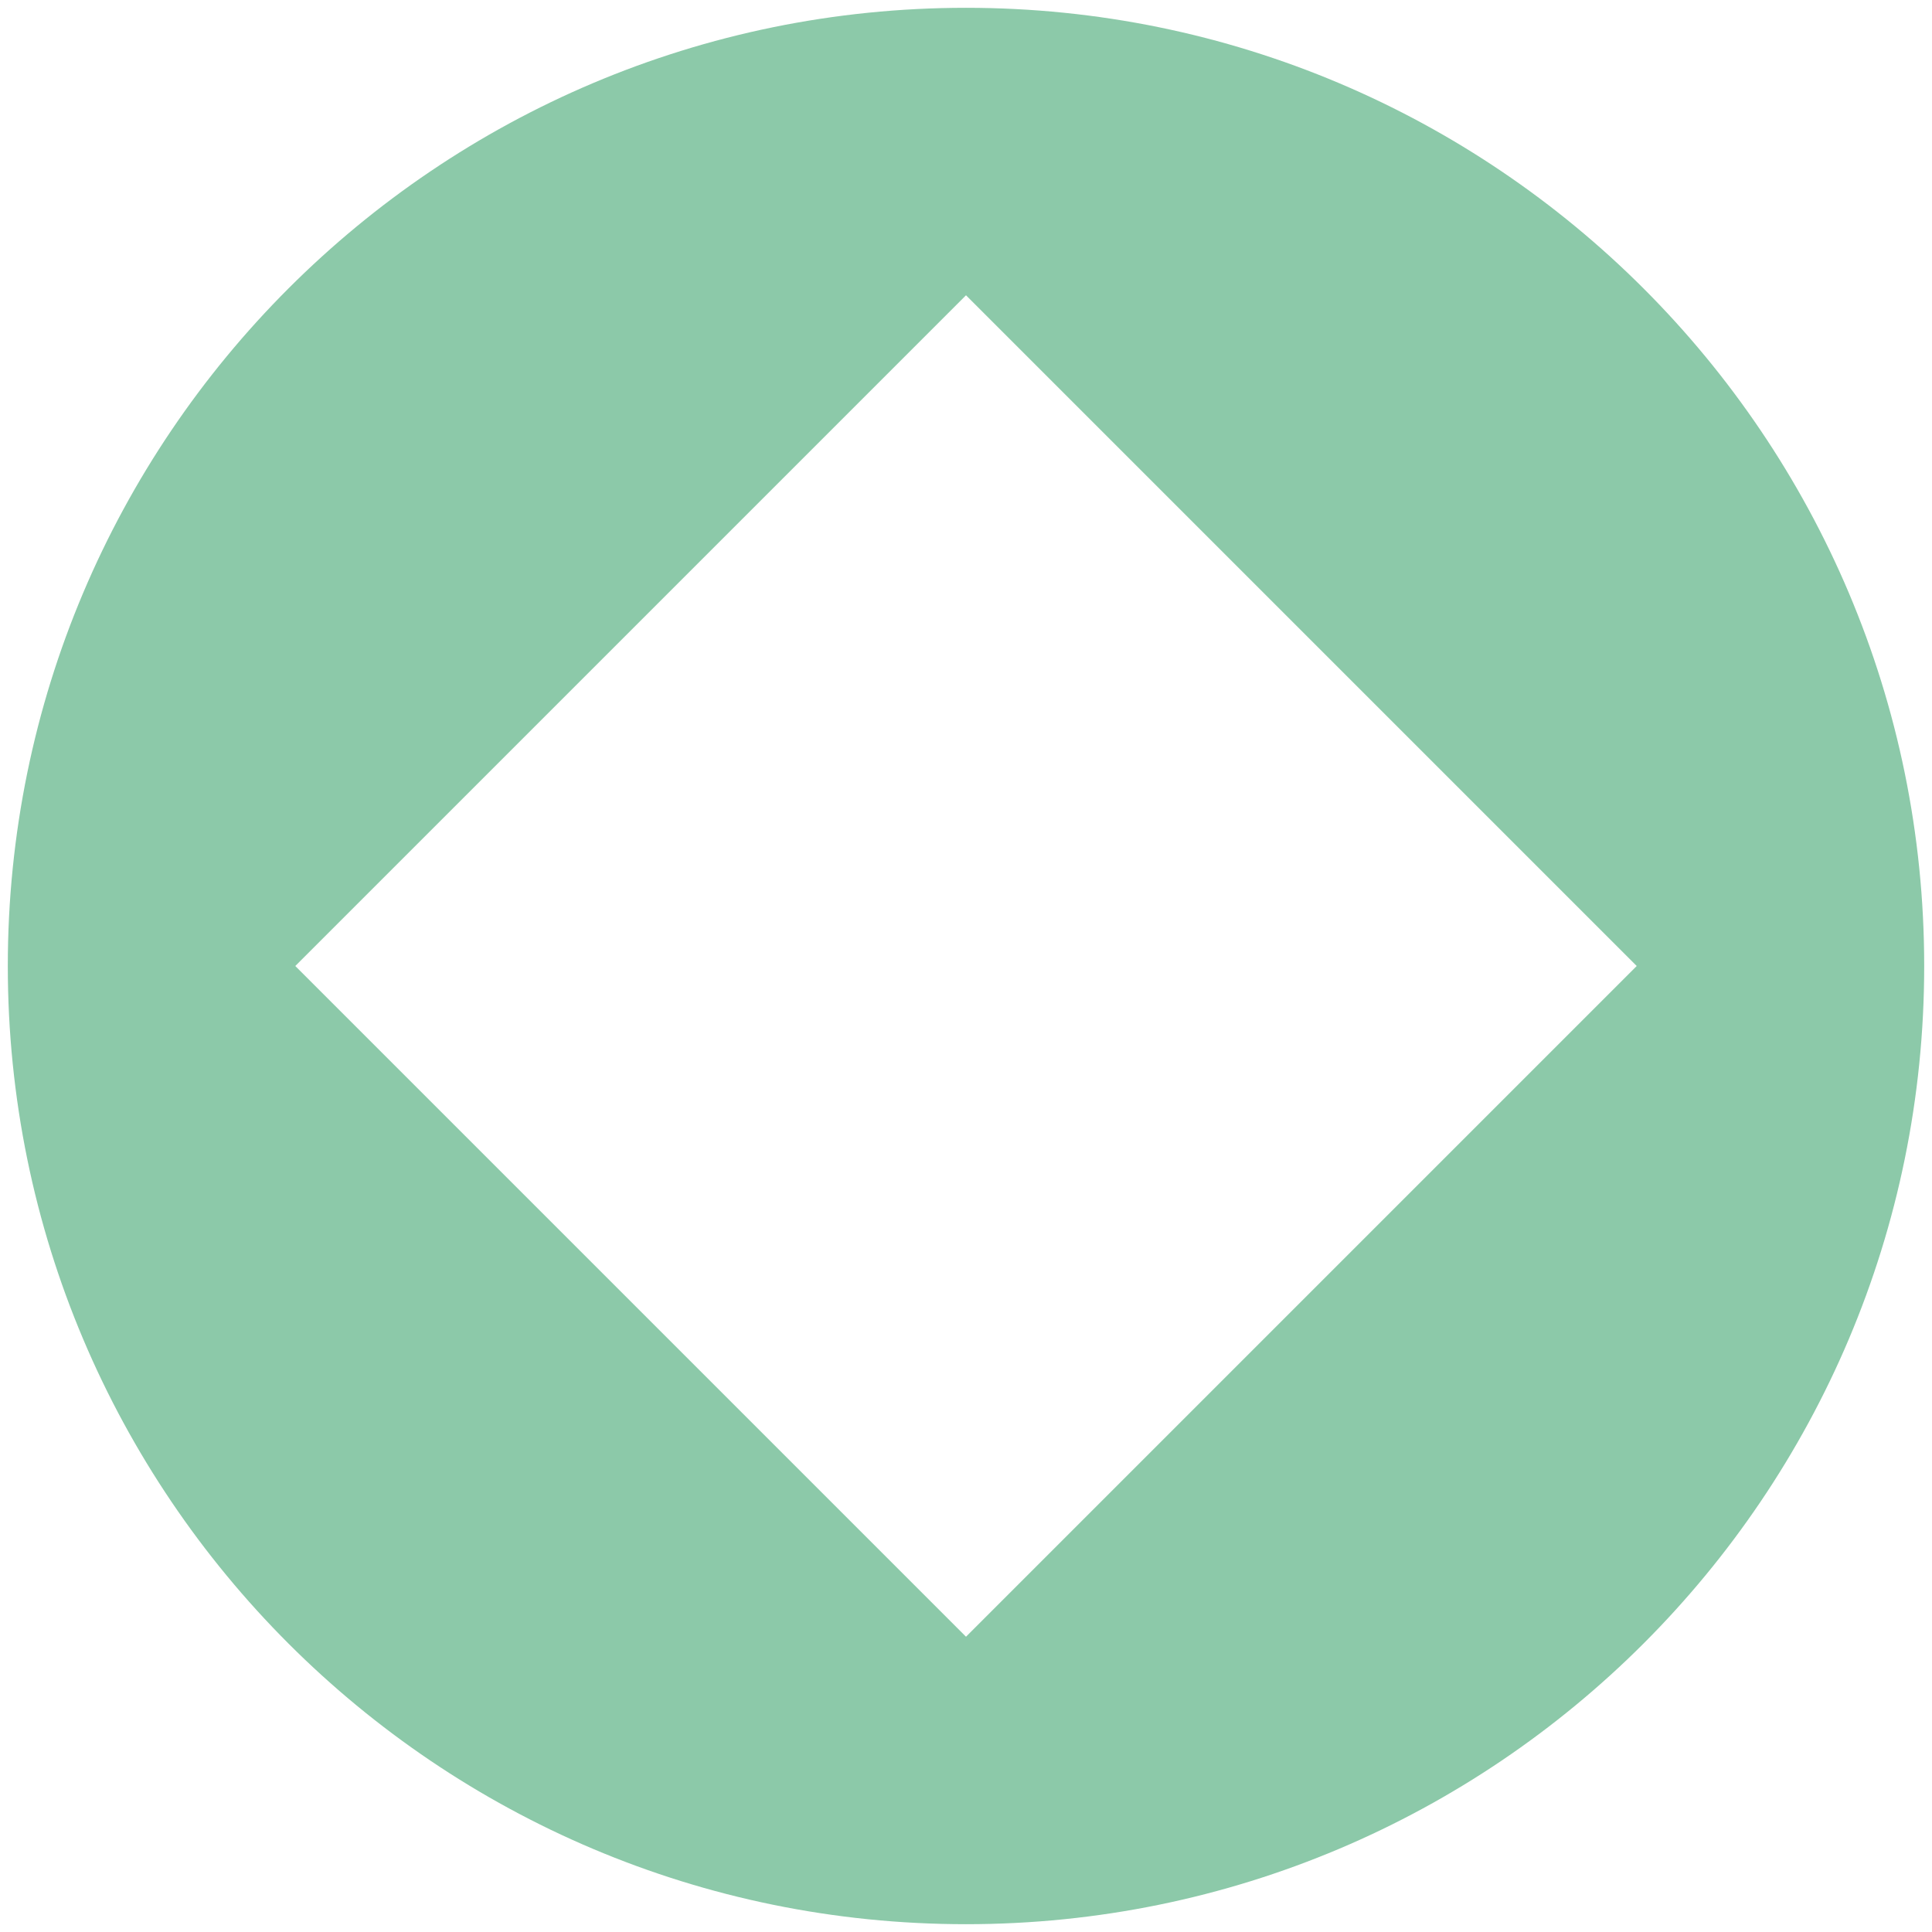 <?xml version="1.0" encoding="utf-8"?>
<!-- Generator: Adobe Illustrator 26.5.2, SVG Export Plug-In . SVG Version: 6.00 Build 0)  -->
<svg version="1.1" id="Capa_1" xmlns:xodm="http://www.corel.com/coreldraw/odm/2003"
	 xmlns="http://www.w3.org/2000/svg" xmlns:xlink="http://www.w3.org/1999/xlink" x="0px" y="0px" viewBox="0 0 916 916"
	 style="enable-background:new 0 0 916 916;" xml:space="preserve">
<style type="text/css">
	.st0{fill-rule:evenodd;clip-rule:evenodd;fill:#8CC9A9;}
</style>
<g id="Capa_x0020_1">
	<path class="st0" d="M458,3.7c250.9,0,454.3,203.4,454.3,454.3c0,250.9-203.4,454.3-454.3,454.3C207.1,912.3,3.7,708.9,3.7,458
		C3.7,207.1,207.1,3.7,458,3.7L458,3.7z M140,458l318-318l318,318L458,776L140,458z"/>
</g>
</svg>

